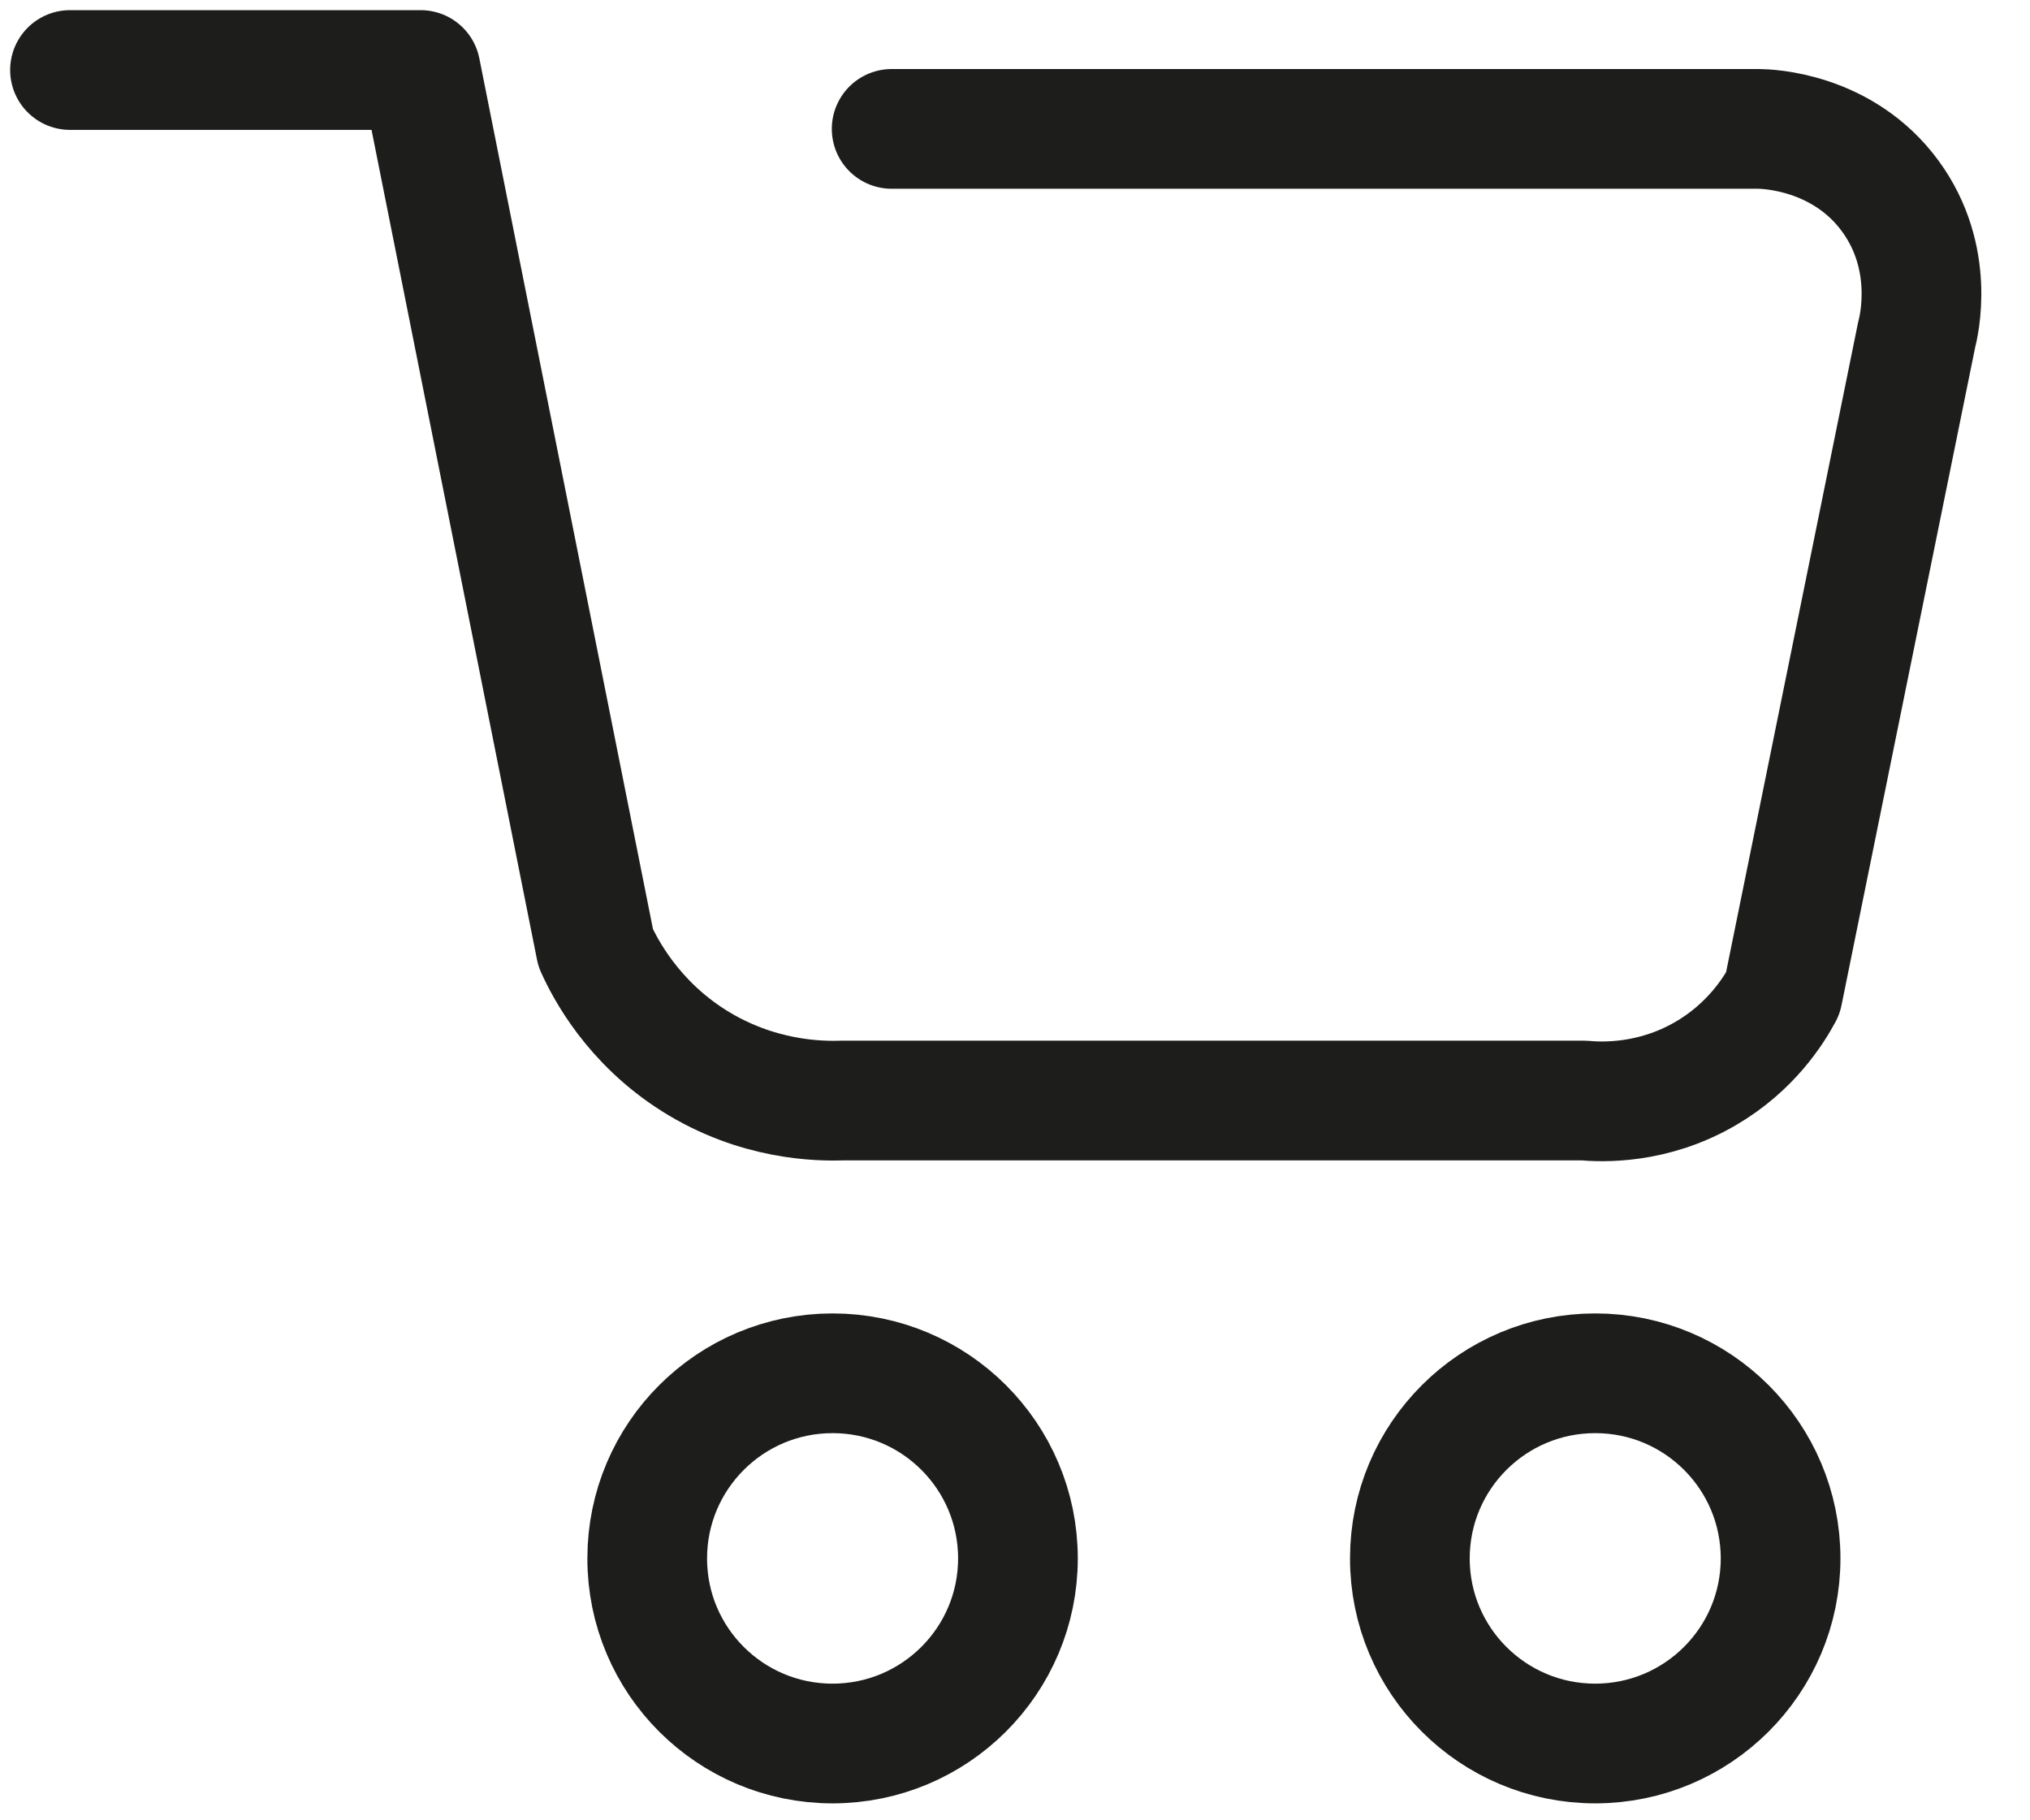 <svg width="29" height="26" viewBox="0 0 29 26" fill="none" xmlns="http://www.w3.org/2000/svg">
<path d="M25.437 22.259C25.437 23.719 24.251 24.903 22.788 24.903C21.326 24.903 20.14 23.719 20.141 22.259C20.141 20.799 21.327 19.615 22.789 19.615C24.252 19.615 25.437 20.799 25.437 22.259Z" stroke="#1D1D1B" stroke-width="1.71" stroke-miterlimit="10"/>
<path d="M14.542 22.259C14.542 23.719 13.356 24.903 11.893 24.903C10.431 24.903 9.245 23.719 9.246 22.259C9.246 20.799 10.432 19.615 11.894 19.615C13.357 19.615 14.542 20.799 14.542 22.259Z" stroke="#1D1D1B" stroke-width="1.71" stroke-miterlimit="10"/>
<path d="M1 1H6.009L8.51 13.54C8.647 13.842 9.039 14.596 9.908 15.146C10.817 15.721 11.708 15.731 12.036 15.719H22.625C22.886 15.743 23.609 15.773 24.36 15.337C25.015 14.958 25.342 14.427 25.469 14.19C26.106 11.055 26.743 7.92 27.38 4.785C27.414 4.656 27.649 3.682 27.005 2.802C26.325 1.872 25.243 1.842 25.125 1.841H12.738" stroke="#1D1D1B" stroke-width="1.71" stroke-linecap="round" stroke-linejoin="round"/>
</svg>
